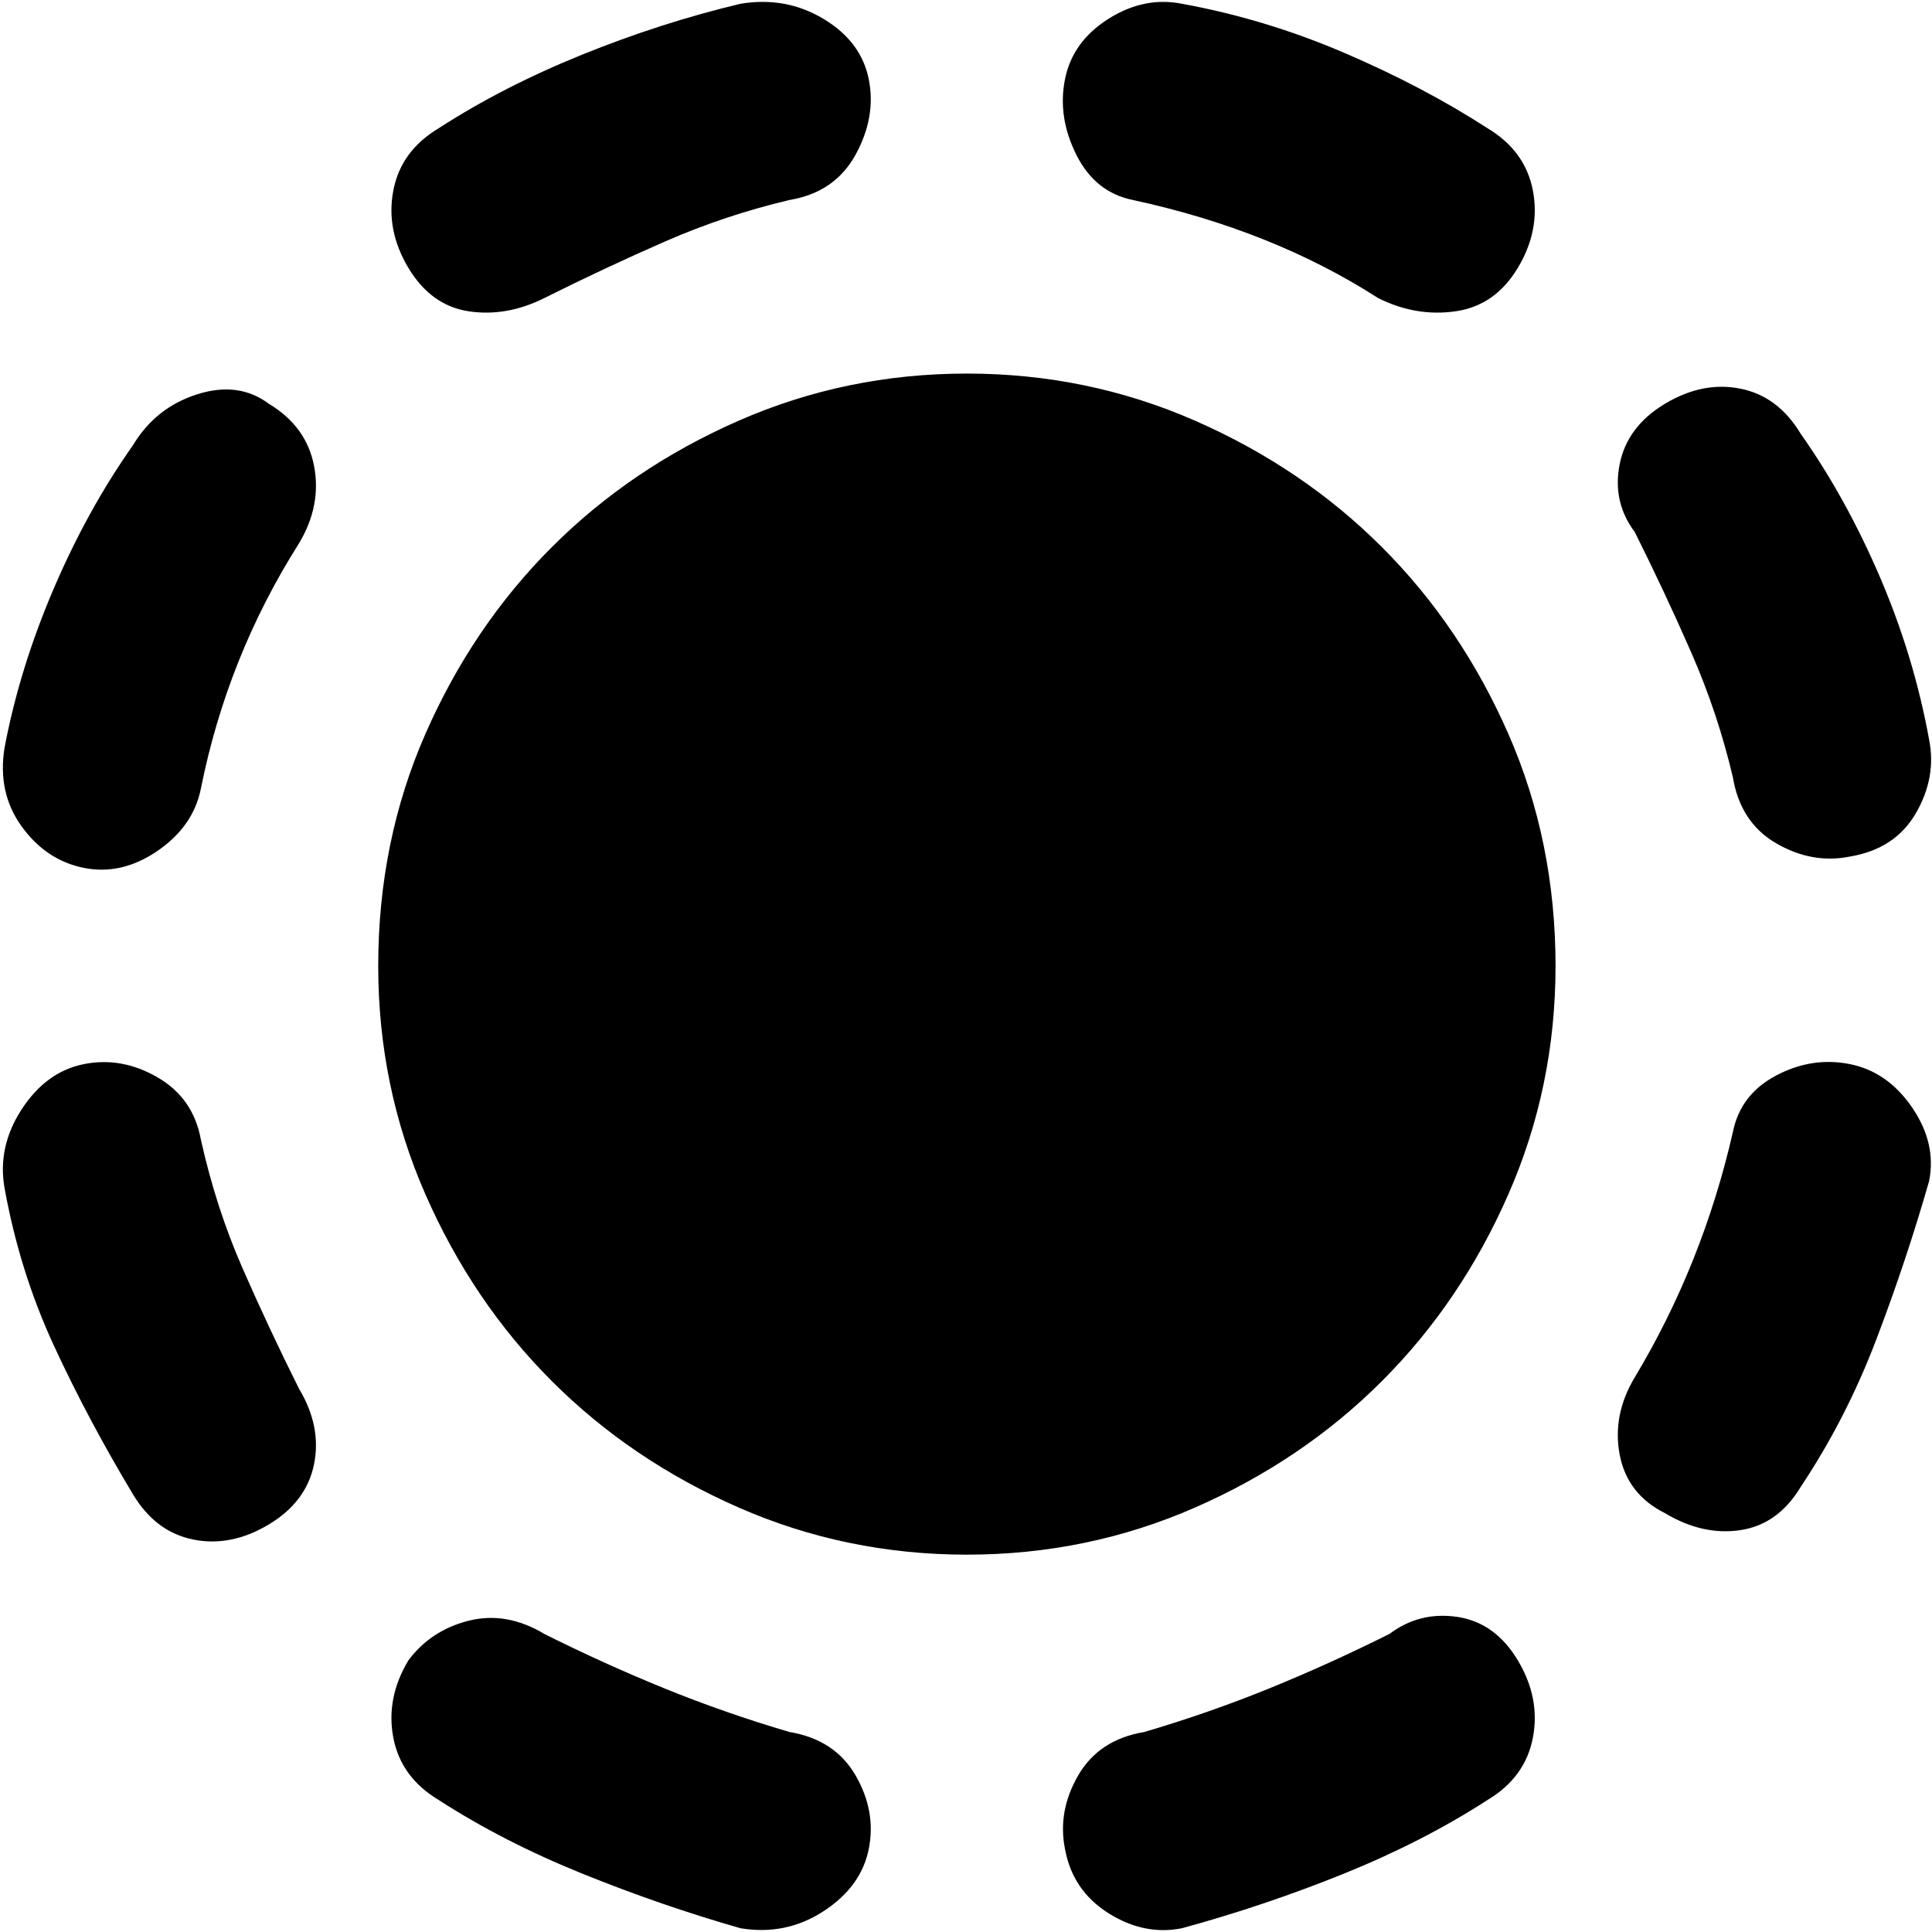 <svg xmlns="http://www.w3.org/2000/svg" viewBox="0 0 512 512">
	<path d="M256.233 99q32 0 60.5 12.5t49.5 33.5 33.5 49.5 12.5 61.5q0 32-12.5 60.5t-33.5 49.5-49.5 33.5-60.5 12.5-60.5-12.5-49.5-33.5-33.5-49.5-12.5-60.5q0-33 12.5-61.5t33.5-49.5 49.5-33.5 60.5-12.5zm-185 8q10 6 12 16.5t-4 20.5q-19 30-26 65-2 10-11.5 16.5t-19.5 4.5-16.5-11-4.5-21q4-21 13-42t21-38q6-10 17-13.5t19 2.5zm388 99q-4-17-11-33t-15-32q-6-8-4-18t12-16 20-4 16 12q12 17 21 38t13 43q2 10-3.5 19.5t-17.5 11.5q-10 2-19.5-3.5t-11.5-17.5zm-406 96q4 18 11 34t15 32q6 10 4 20t-12 16-20 4-16-12q-12-20-21-39.5t-13-41.5q-2-11 4.5-21t16.5-12 19.5 3.5 11.5 16.5zm437-20q10 2 16.5 11.5t4.5 19.5q-6 21-14 42t-20 39q-6 10-16 11.5t-20-4.5q-10-5-12-15.5t4-20.5q18-30 26-65 2-10 11.5-15t19.5-3zm-346-203q-10 5-20 3.5t-16-11.5-4-20.5 12-16.5q17-11 38-19.5t42-13.5q12-2 22 4t12 16-3.5 20-17.5 12q-17 4-33 11t-32 15zm65 380q12 2 17.5 11.5t3.5 19.5-12 16.5-22 4.5q-21-6-42-14.5t-38-19.5q-10-6-12-16.5t4-20.5q6-8 16-10.5t20 3.5q16 8 32 14.5t33 11.5zm91-406q-10-2-15-12t-3-20 11.5-16 19.5-4q22 4 43 13t38 20q10 6 12 16.5t-4 20.5-16.5 11.5-20.5-3.5q-28-18-65-26zm68 380q8-6 18-4.5t16 11.5 4 20.5-12 16.5q-17 11-38 19.5t-43 14.5q-10 2-19.5-4t-11.5-17q-2-10 3.5-19.5t17.5-11.5q17-5 33-11.5t32-14.5z"/>
</svg>